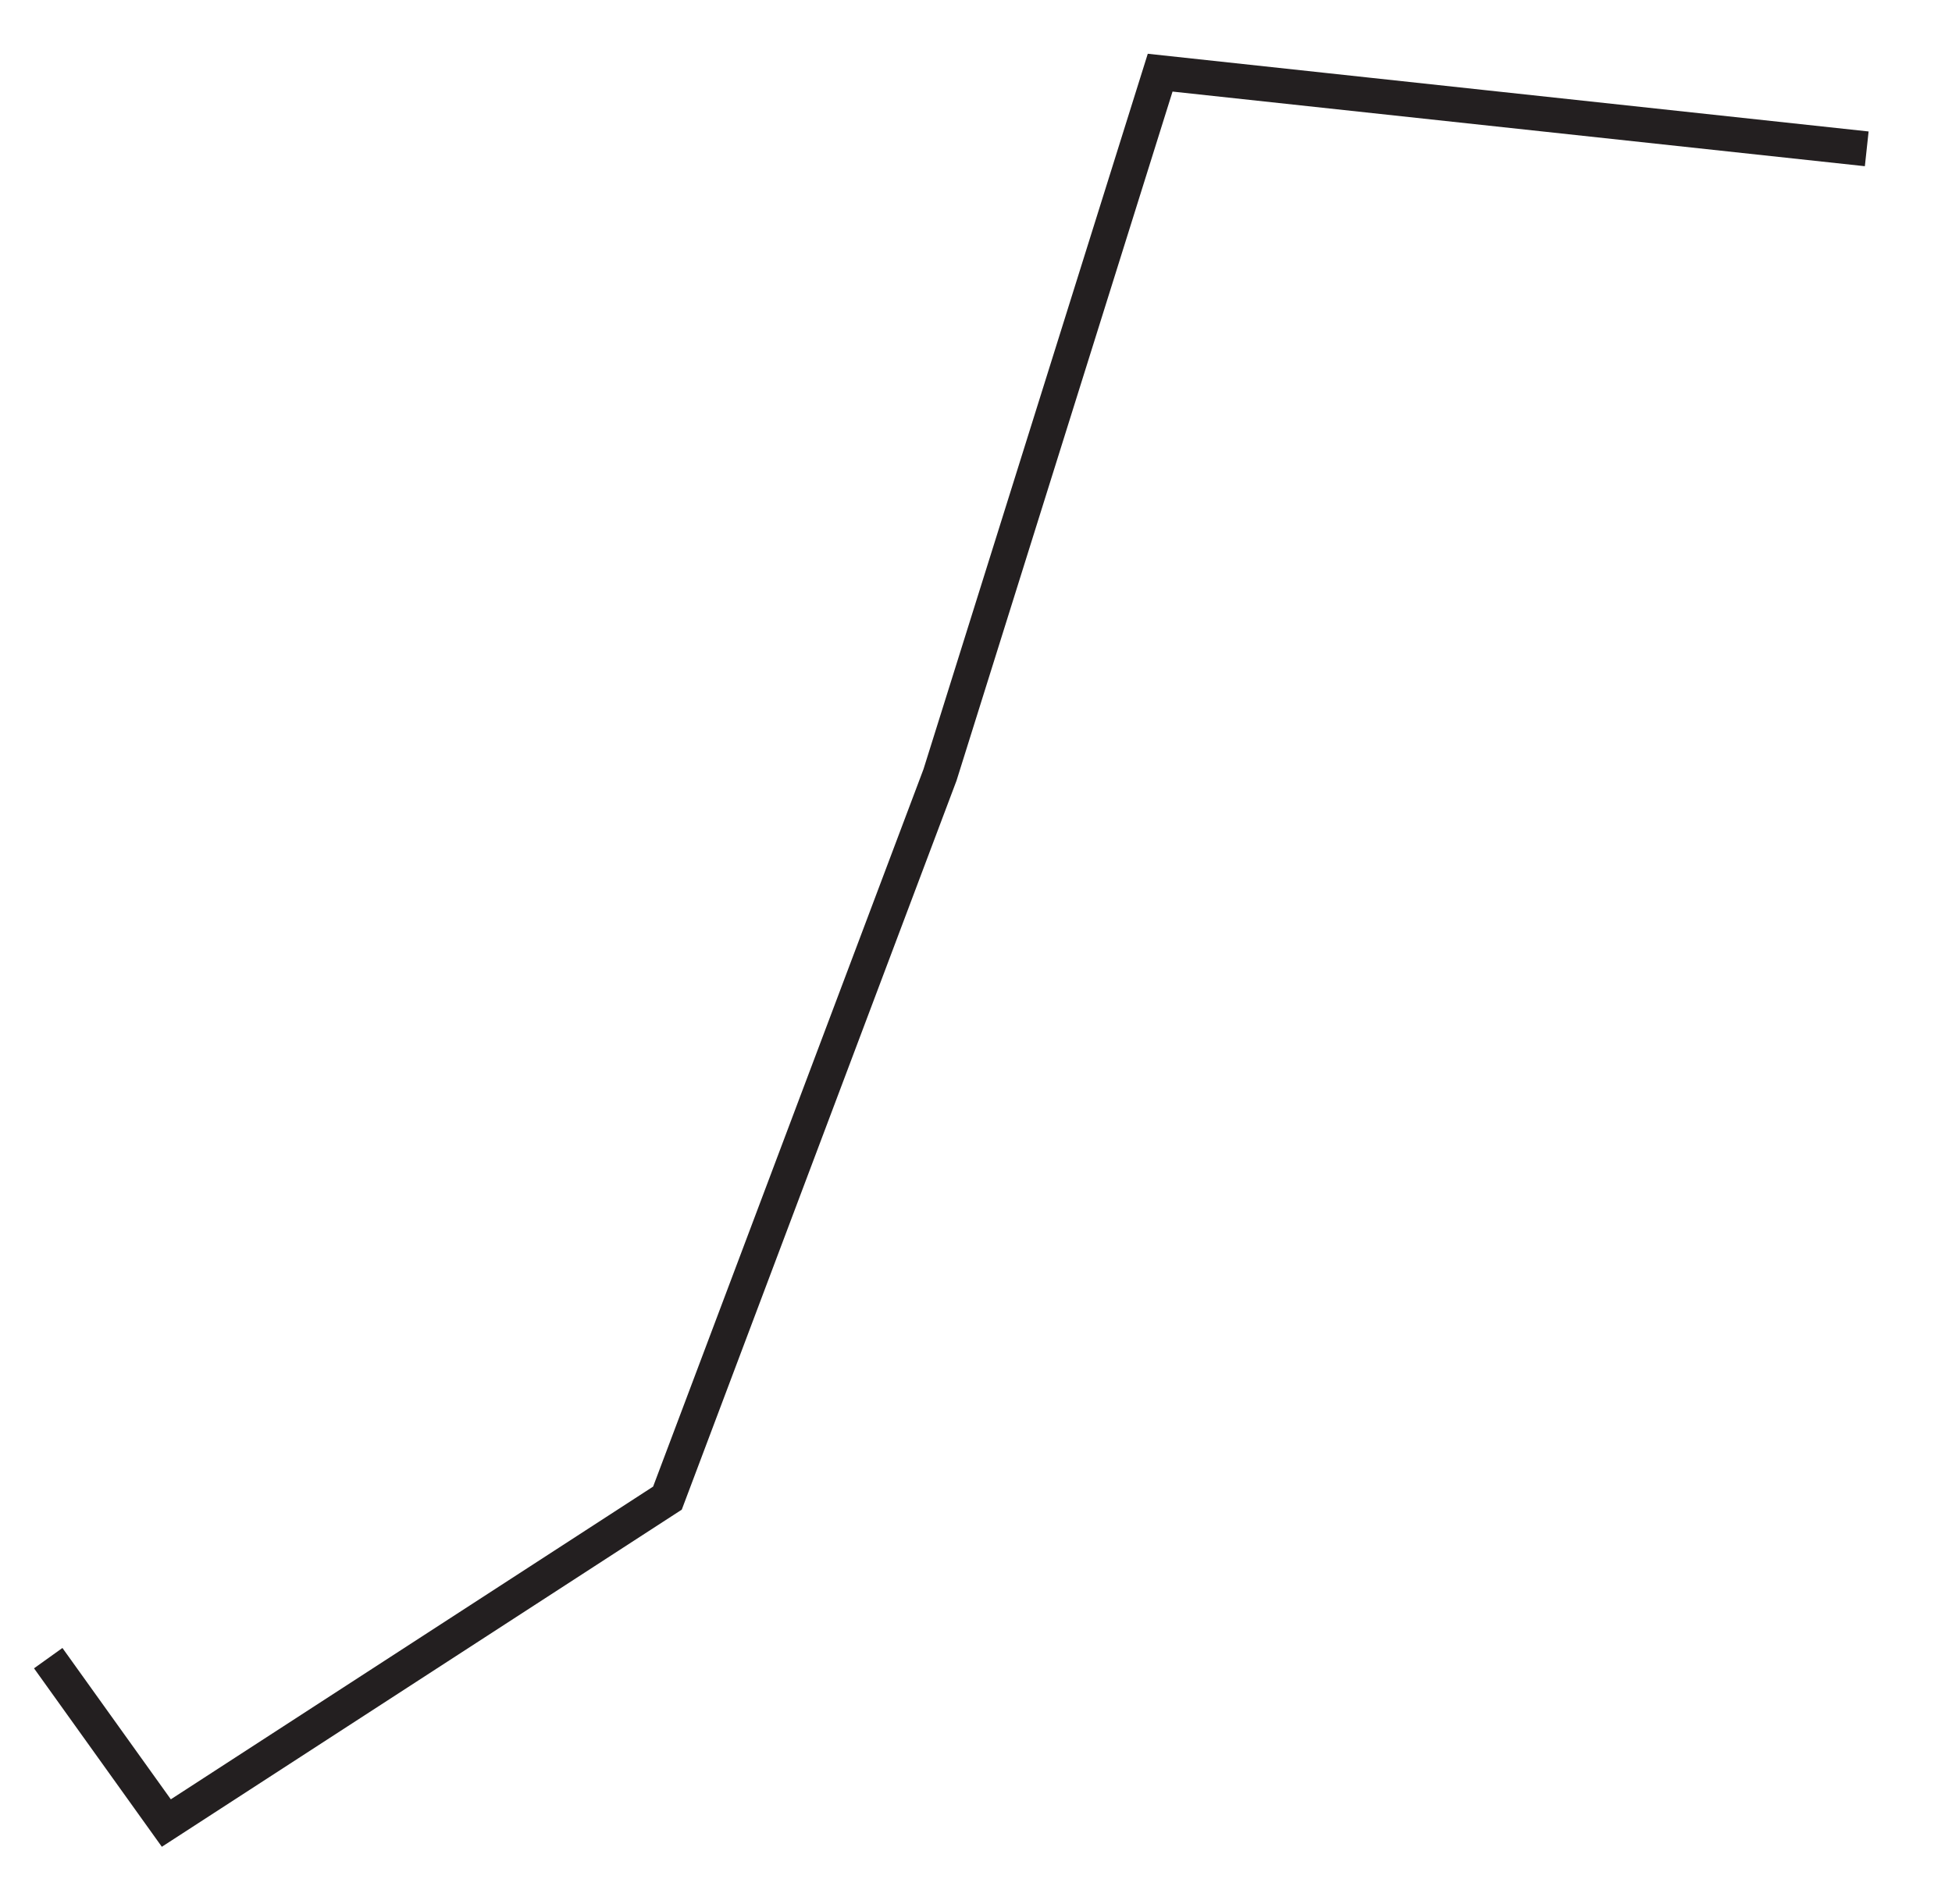 <?xml version="1.0" encoding="UTF-8"?>
<svg id="Layer_1" data-name="Layer 1" xmlns="http://www.w3.org/2000/svg" viewBox="0 0 27.93 27.25">
  <defs>
    <style>
      .cls-1 {
        fill: none;
        stroke: #231f20;
        stroke-width: .5px;
      }
    </style>
  </defs>
  <polyline class="cls-1" points=".69 23.73 2.38 26.09 9.55 21.44 13.45 11.09 16.6 1.04 26.71 2.13"/>
</svg>